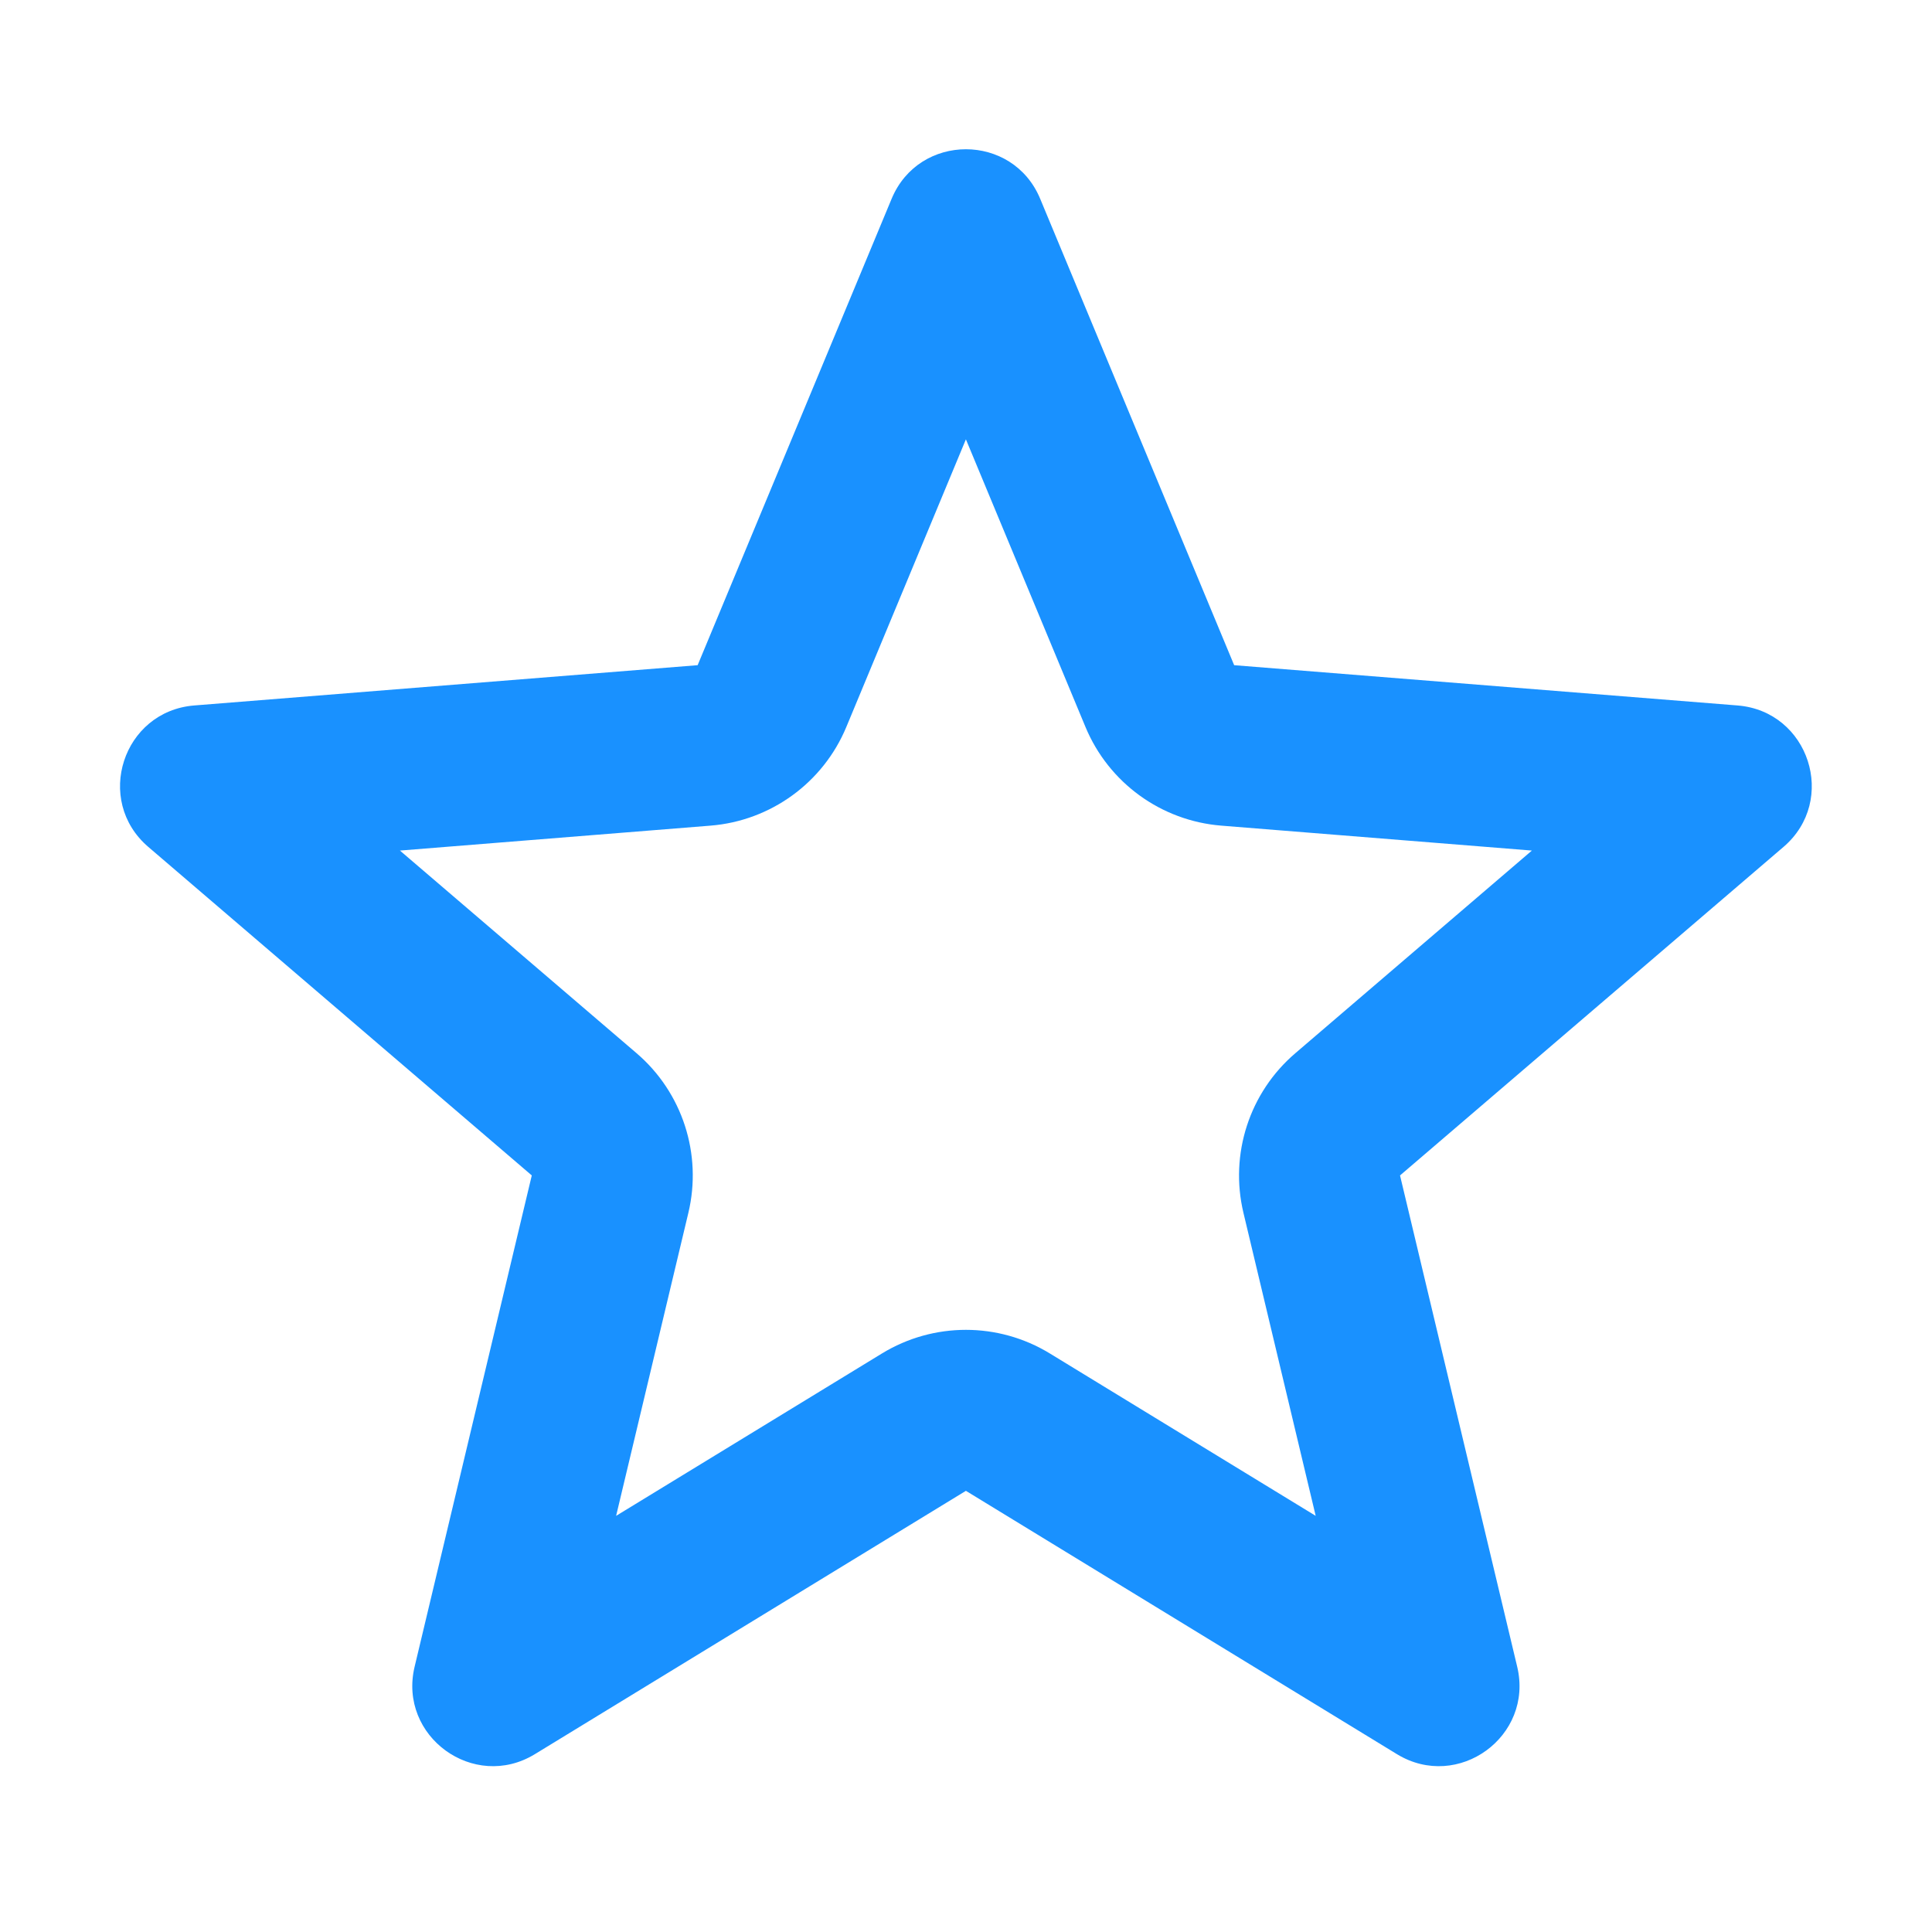 <svg width="20" height="20" viewBox="0 0 20 20" fill="none" xmlns="http://www.w3.org/2000/svg">
    <path fill-rule="evenodd" clip-rule="evenodd"
          d="M9.23 2.058C9.514 1.374 10.484 1.374 10.768 2.058L12.776 6.886L17.988 7.303C18.727 7.363 19.026 8.285 18.463 8.767L14.493 12.168L15.706 17.254C15.878 17.975 15.094 18.545 14.461 18.159L9.999 15.433L5.537 18.159C4.905 18.545 4.12 17.975 4.292 17.254L5.505 12.168L1.535 8.767C0.972 8.285 1.271 7.363 2.01 7.303L7.222 6.886L9.23 2.058ZM11.237 7.526C11.477 8.103 12.02 8.497 12.643 8.547L15.858 8.805L13.409 10.903C12.934 11.309 12.727 11.947 12.872 12.555L13.62 15.692L10.868 14.011C10.334 13.685 9.664 13.685 9.13 14.011L6.378 15.692L7.126 12.555C7.271 11.947 7.064 11.309 6.59 10.903L4.14 8.805L7.355 8.547C7.978 8.497 8.521 8.103 8.761 7.526L9.999 4.548L11.237 7.526Z"
          fill="#1991FF"/>
</svg>
